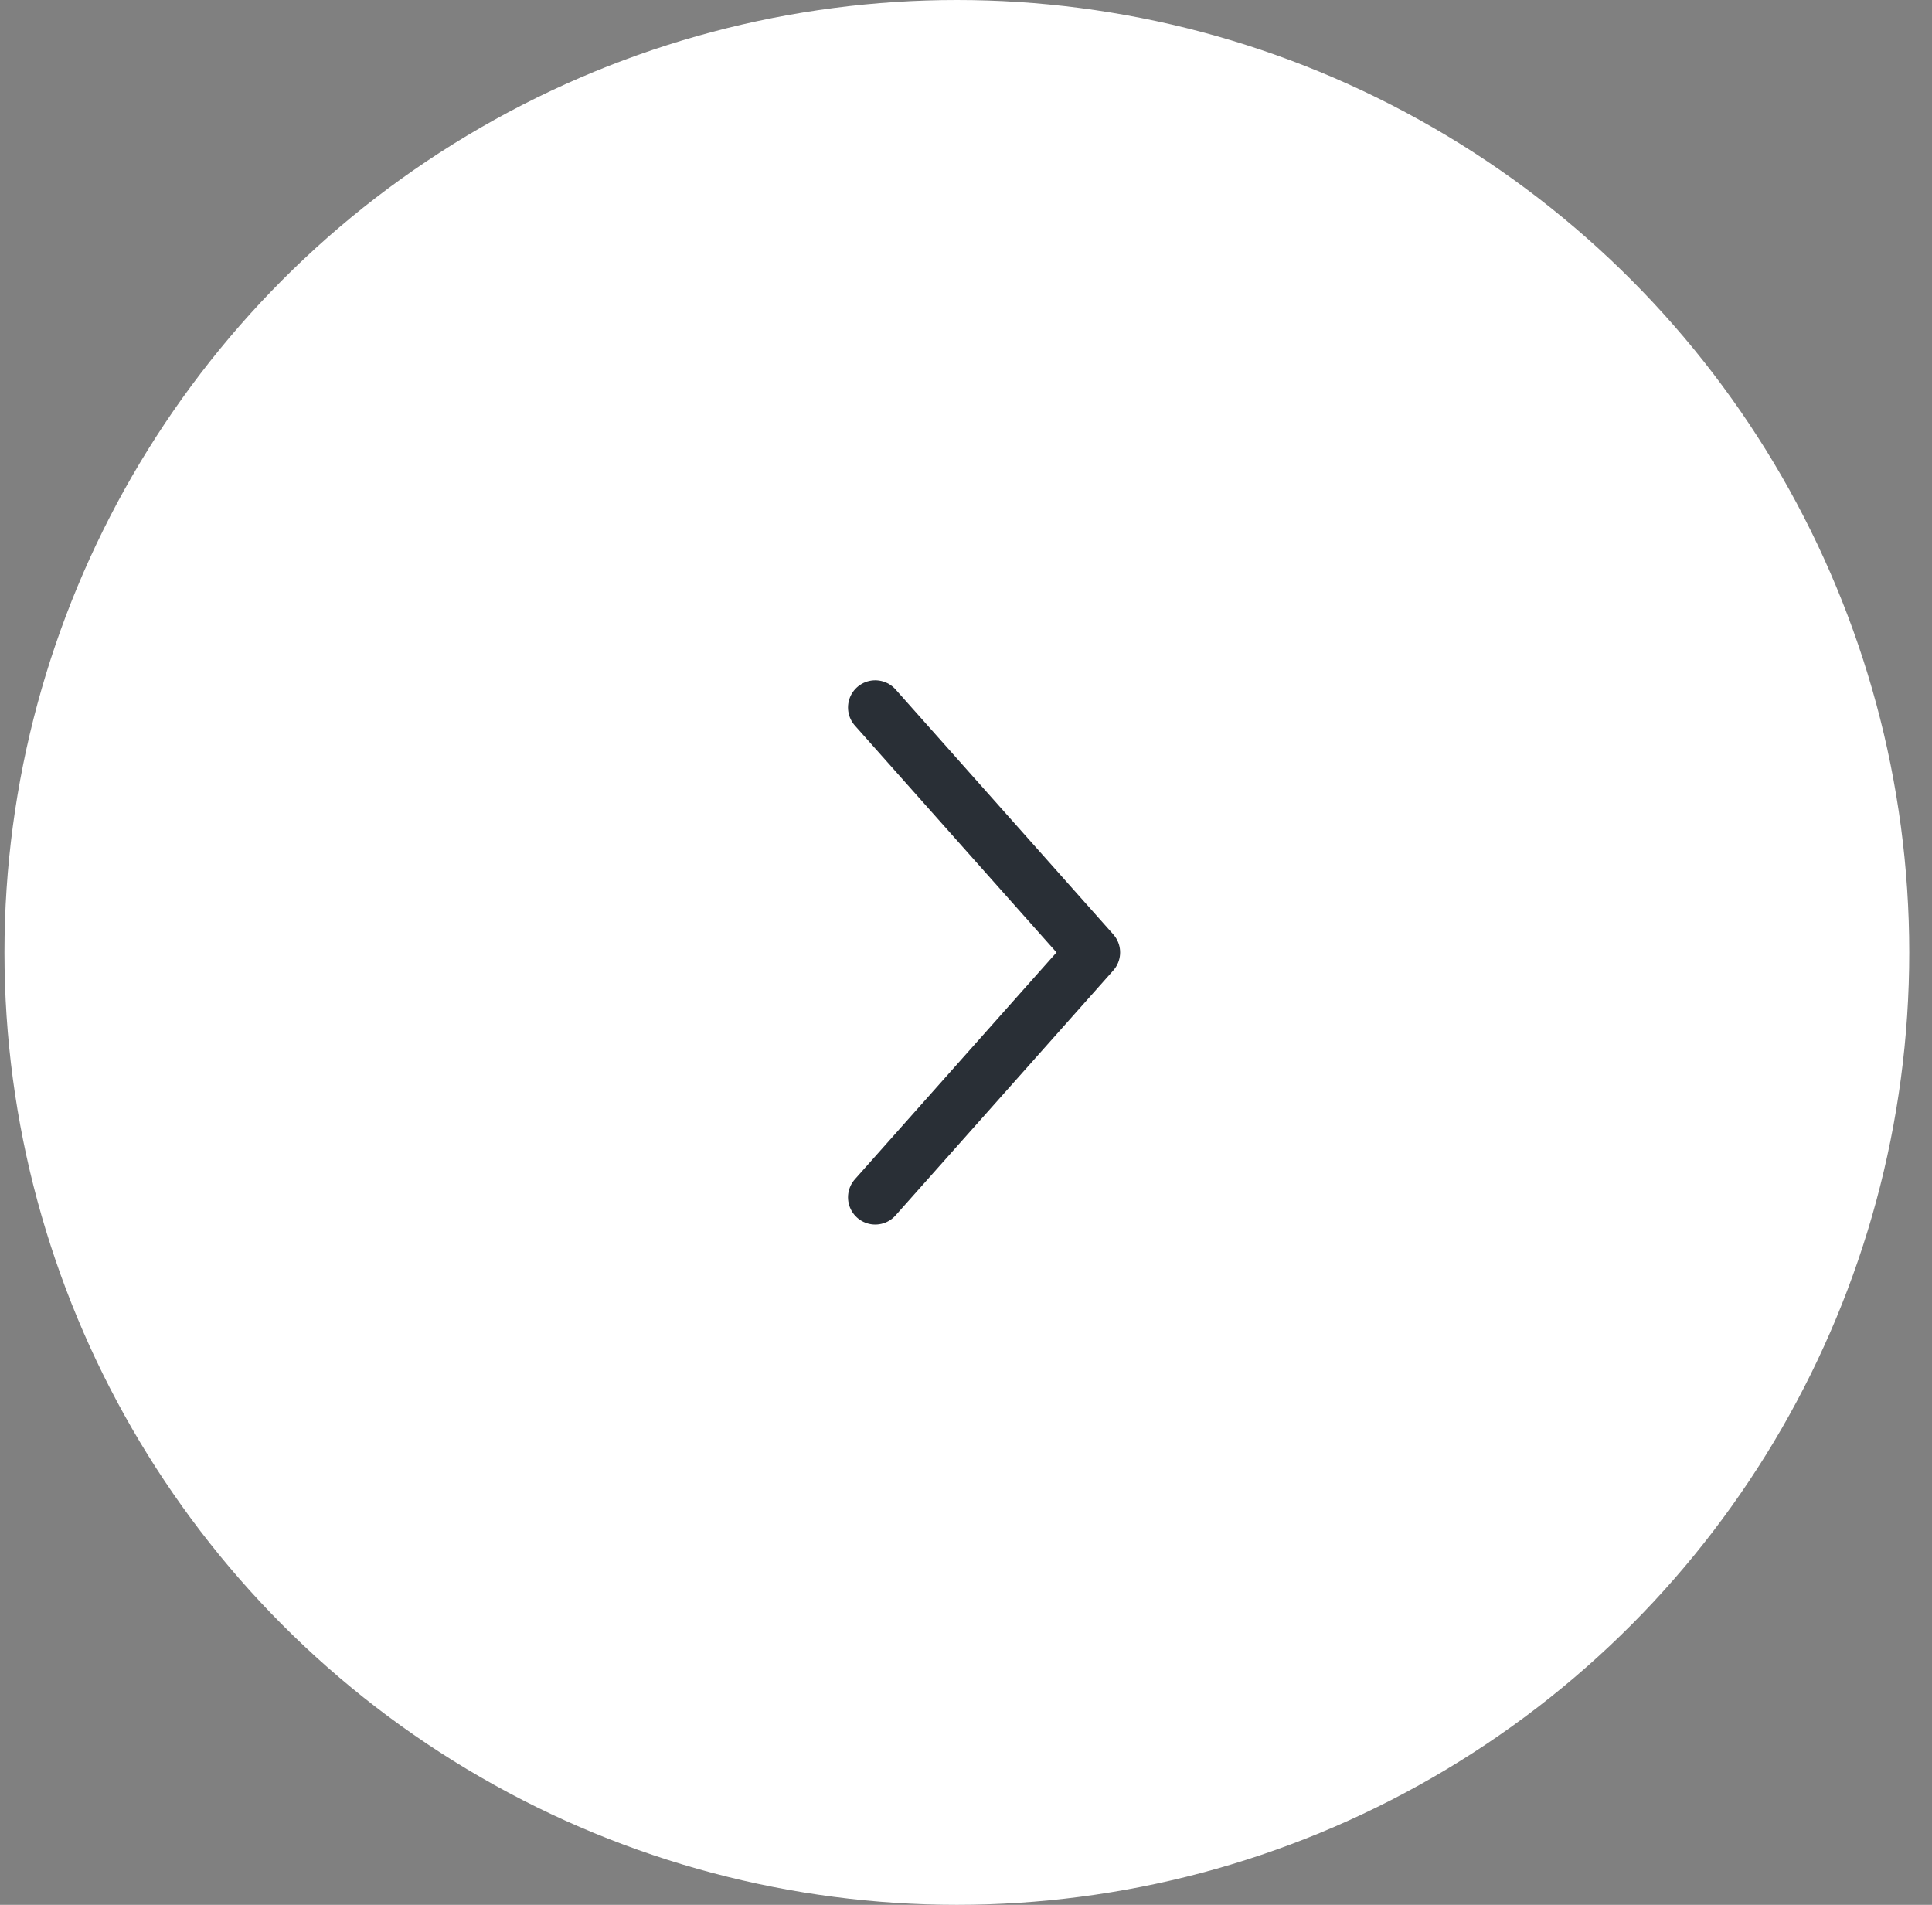 <svg width="71" height="70" viewBox="0 0 71 70" fill="none" xmlns="http://www.w3.org/2000/svg">
<rect x="0" y="0" width="71" height="70" fill="#808080" stroke="none"/>
<circle cx="35.164" cy="35" r="35" fill="white"/>
<path d="M32.164 44L40.164 35L32.164 26" stroke="#292F36" stroke-width="2" stroke-linecap="round" stroke-linejoin="round"/>
</svg>
